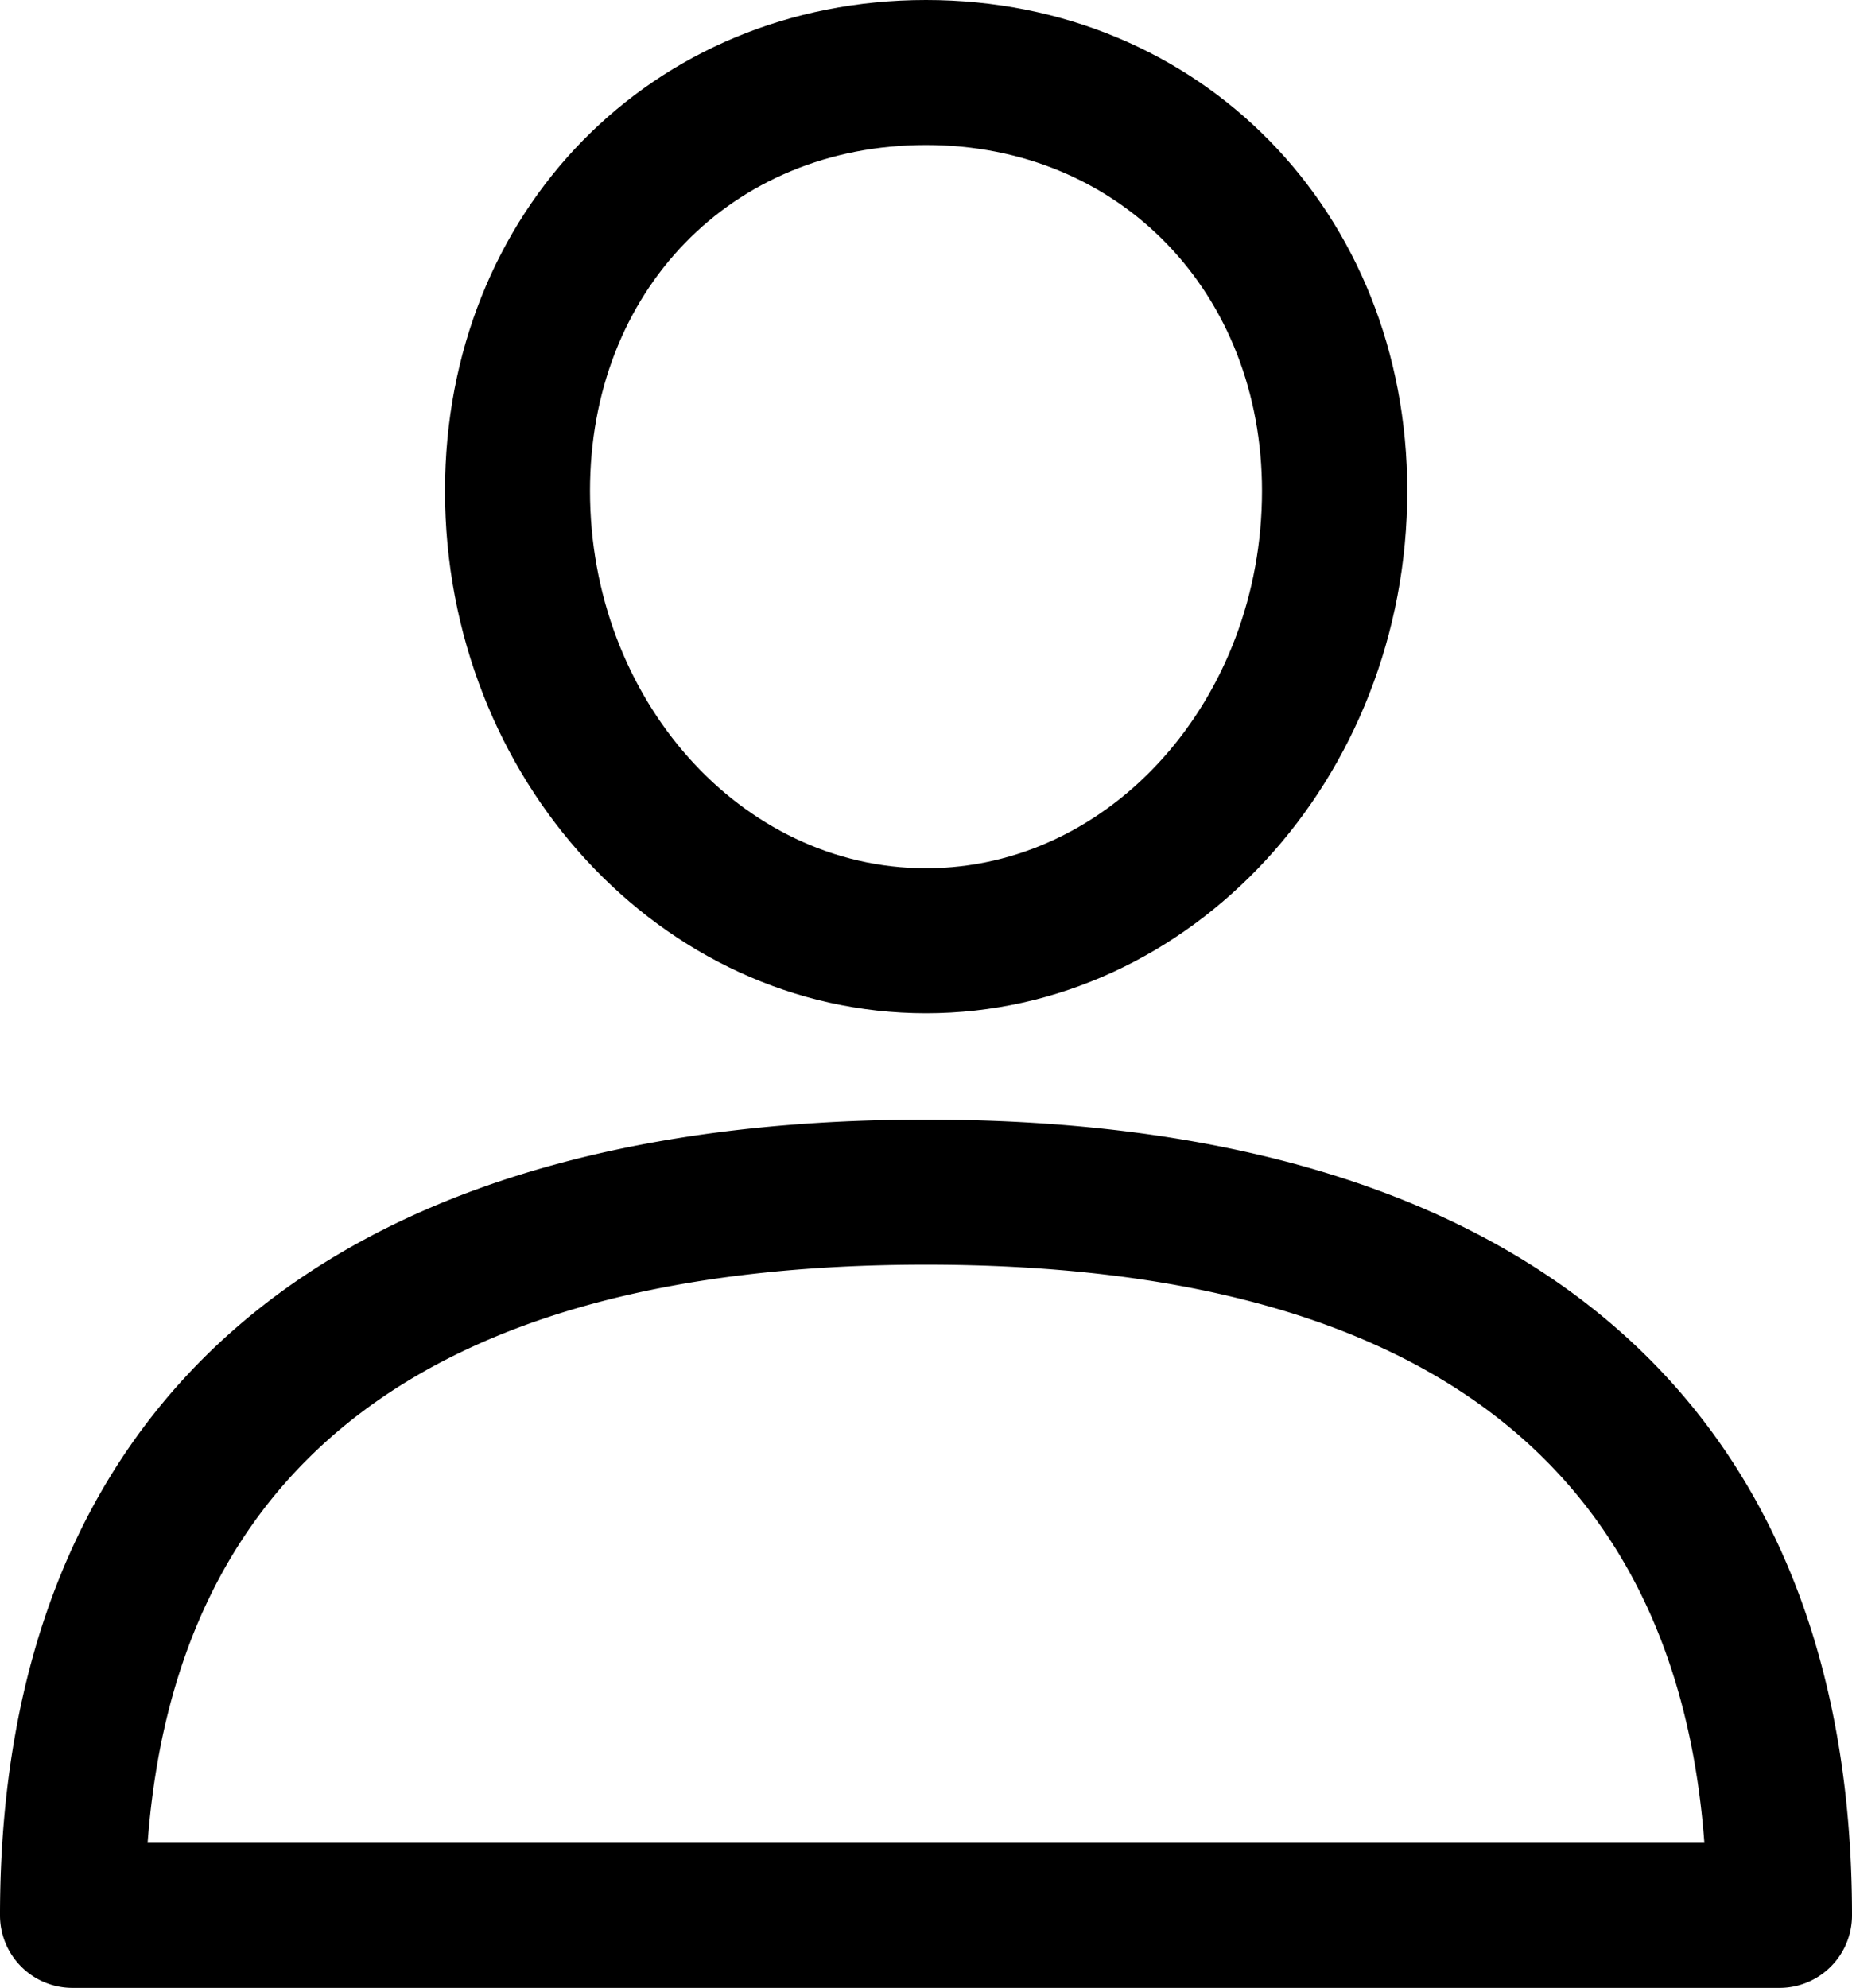 <svg xmlns="http://www.w3.org/2000/svg" viewBox="0 0 70 75.12"><title>Ресурс 1</title><g id="Слой_2" data-name="Слой 2"><g id="Capa_1" data-name="Capa 1"><path d="M35,42.31C12.43,42.31,0,53,0,72.38a2.74,2.74,0,0,0,2.74,2.74H67.26A2.74,2.74,0,0,0,70,72.38C70,53,57.57,42.31,35,42.31ZM5.58,69.64c1.08-14.5,11-21.85,29.42-21.85s28.34,7.35,29.42,21.85Z"/><path d="M35,0C24.63,0,16.82,8,16.82,18.55,16.82,29.44,25,38.29,35,38.29s18.19-8.85,18.19-19.74C53.19,8,45.37,0,35,0Zm0,32.81c-7,0-12.7-6.4-12.7-14.26C22.3,11,27.64,5.48,35,5.48S47.7,11.1,47.7,18.55C47.7,26.41,42,32.81,35,32.81Z"/></g></g></svg>